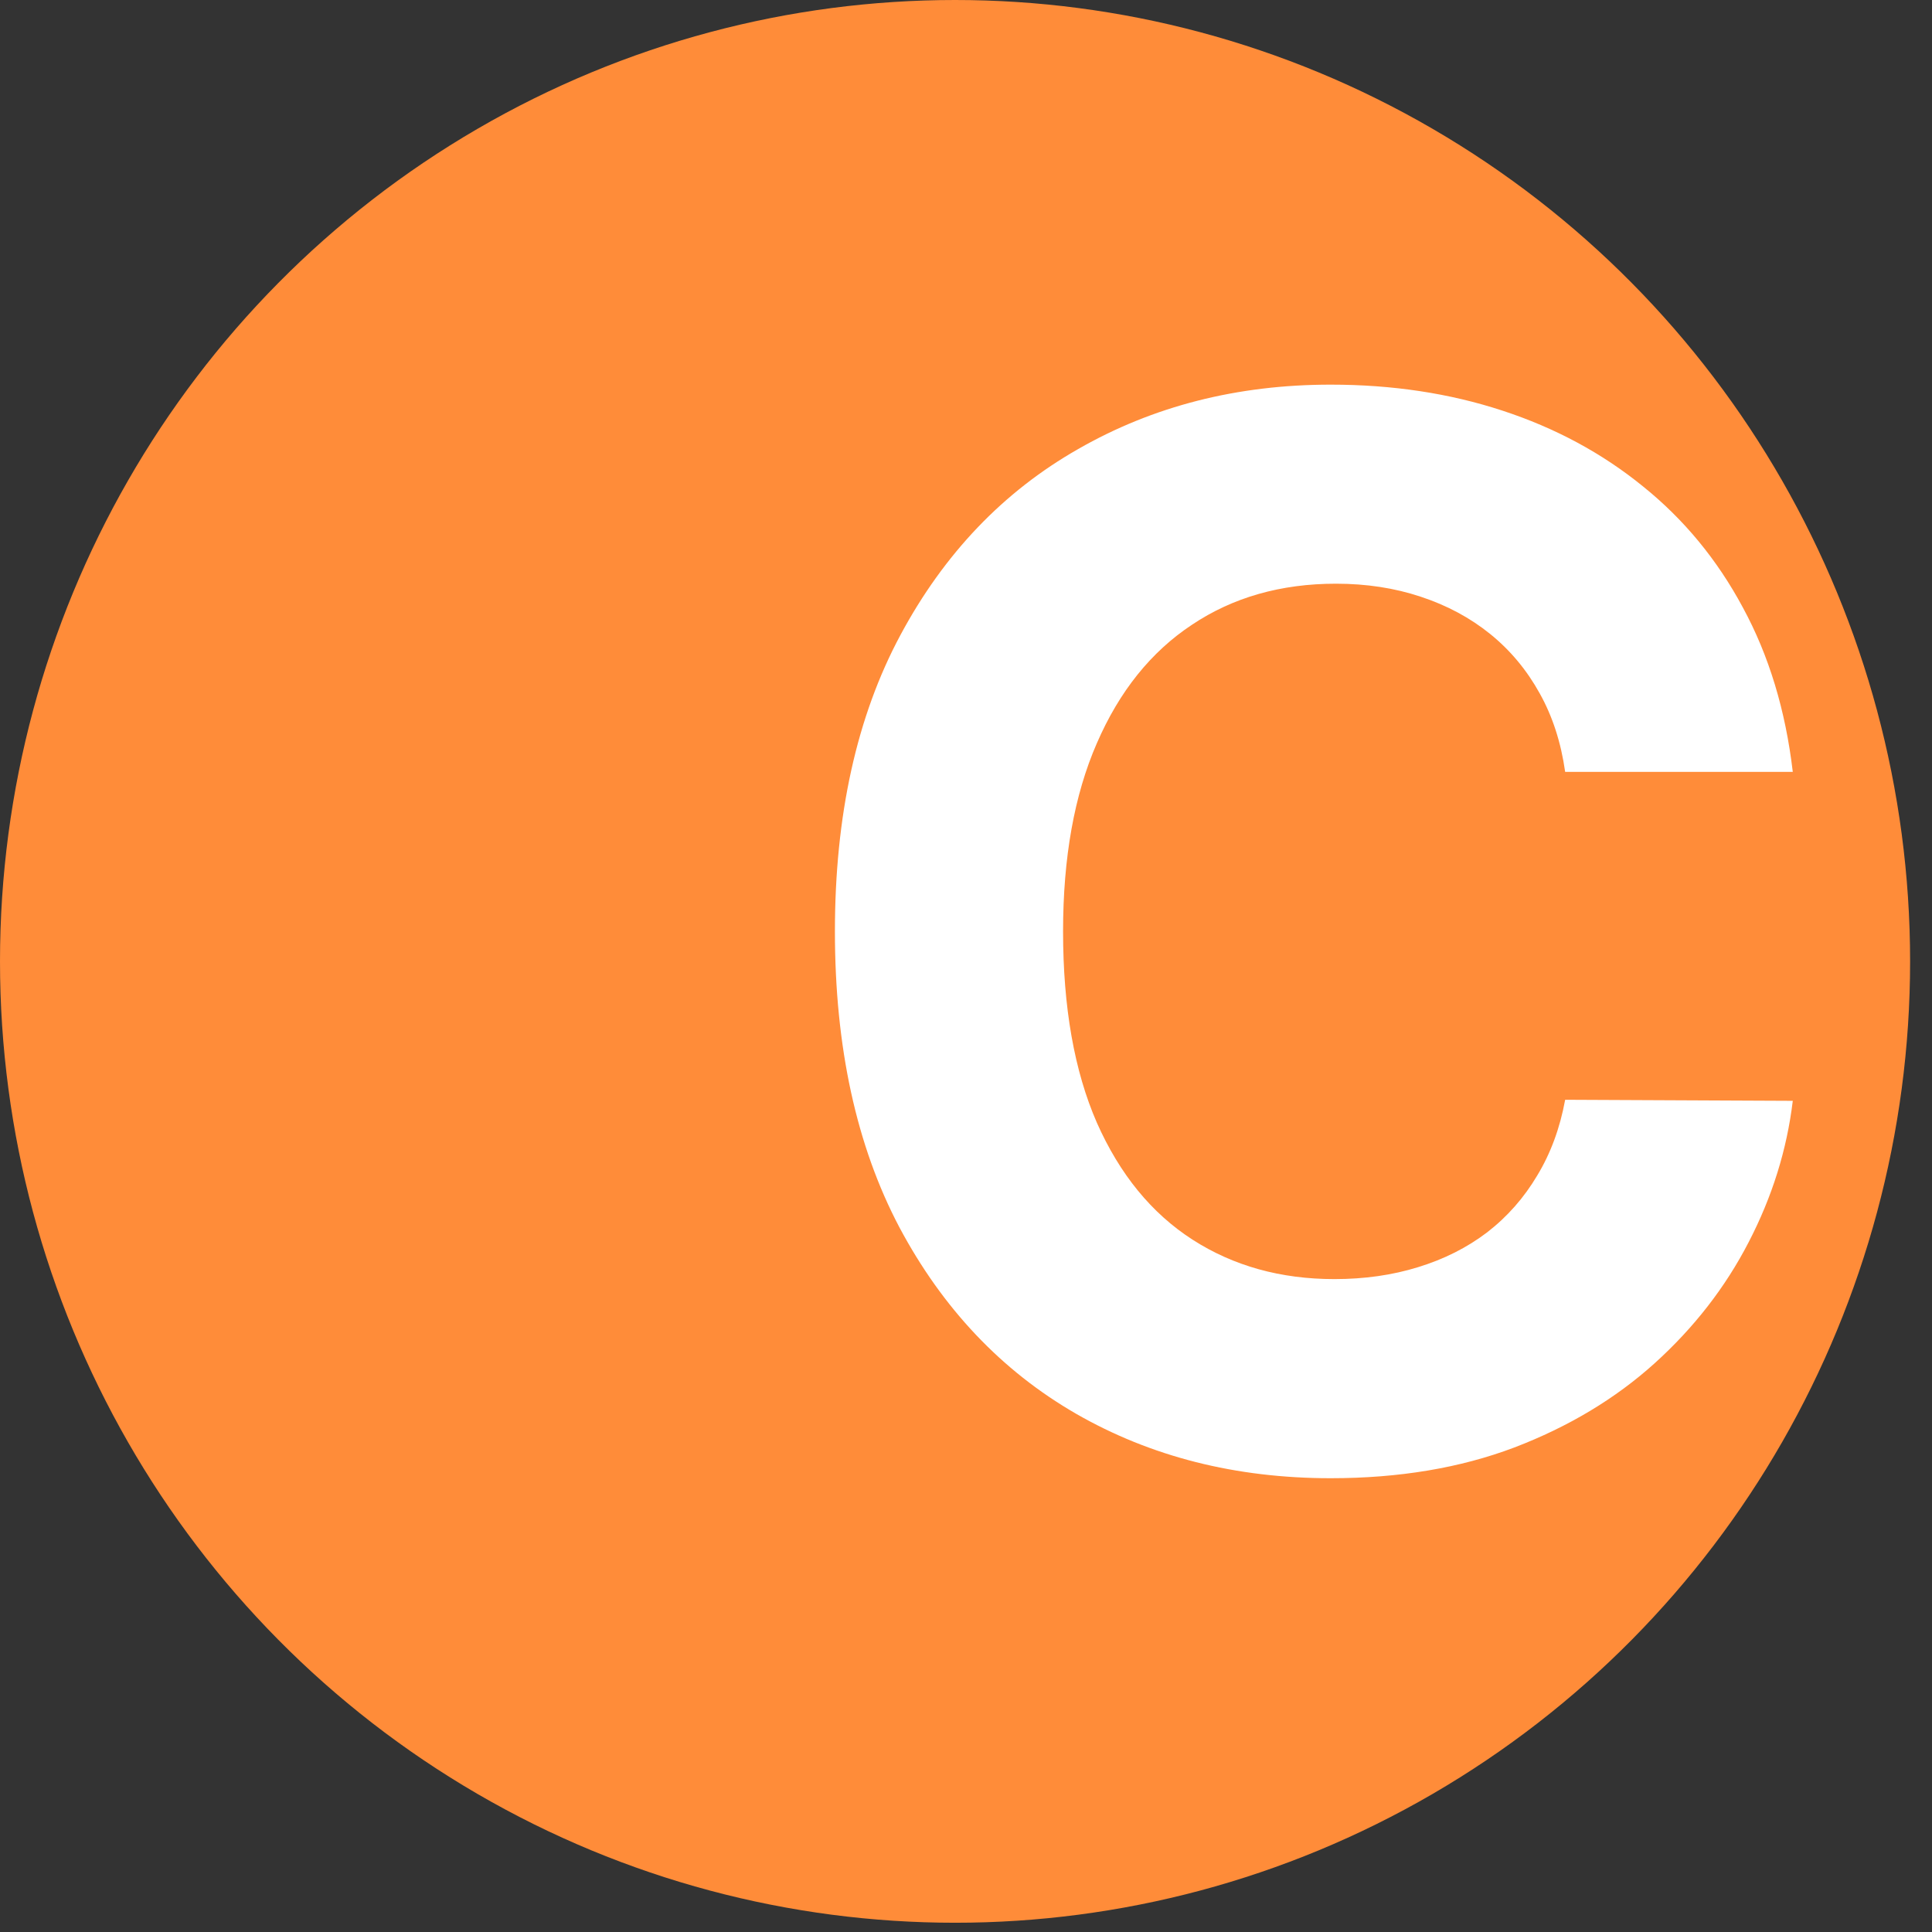 <svg width="33" height="33" viewBox="0 0 33 33" fill="none" xmlns="http://www.w3.org/2000/svg">
<rect x="0" y="0" width="33" height="33" fill="#333333" stroke="none"/>
<ellipse cx="16.313" cy="16.421" rx="16.313" ry="16.421" fill="#FF8C39"/>
<path d="M30.622 13.184H26.734C26.663 12.681 26.518 12.234 26.299 11.843C26.08 11.447 25.799 11.109 25.456 10.831C25.112 10.553 24.716 10.34 24.266 10.192C23.822 10.044 23.34 9.97 22.819 9.97C21.878 9.97 21.058 10.204 20.36 10.671C19.661 11.133 19.12 11.807 18.735 12.695C18.35 13.577 18.158 14.648 18.158 15.909C18.158 17.205 18.35 18.294 18.735 19.176C19.126 20.058 19.67 20.724 20.369 21.174C21.067 21.623 21.875 21.848 22.792 21.848C23.307 21.848 23.784 21.78 24.222 21.644C24.666 21.508 25.059 21.31 25.402 21.049C25.746 20.783 26.03 20.46 26.255 20.082C26.485 19.703 26.645 19.271 26.734 18.785L30.622 18.803C30.522 19.638 30.27 20.443 29.868 21.218C29.471 21.987 28.936 22.677 28.261 23.287C27.592 23.89 26.793 24.37 25.864 24.725C24.941 25.074 23.896 25.249 22.73 25.249C21.108 25.249 19.658 24.882 18.38 24.148C17.108 23.414 16.101 22.351 15.361 20.961C14.628 19.57 14.261 17.886 14.261 15.909C14.261 13.926 14.633 12.24 15.379 10.849C16.125 9.458 17.137 8.398 18.416 7.67C19.694 6.937 21.132 6.57 22.73 6.57C23.784 6.57 24.76 6.718 25.66 7.013C26.565 7.309 27.367 7.741 28.066 8.31C28.764 8.872 29.332 9.561 29.77 10.378C30.214 11.195 30.498 12.13 30.622 13.184Z" fill="white"/>
</svg>

